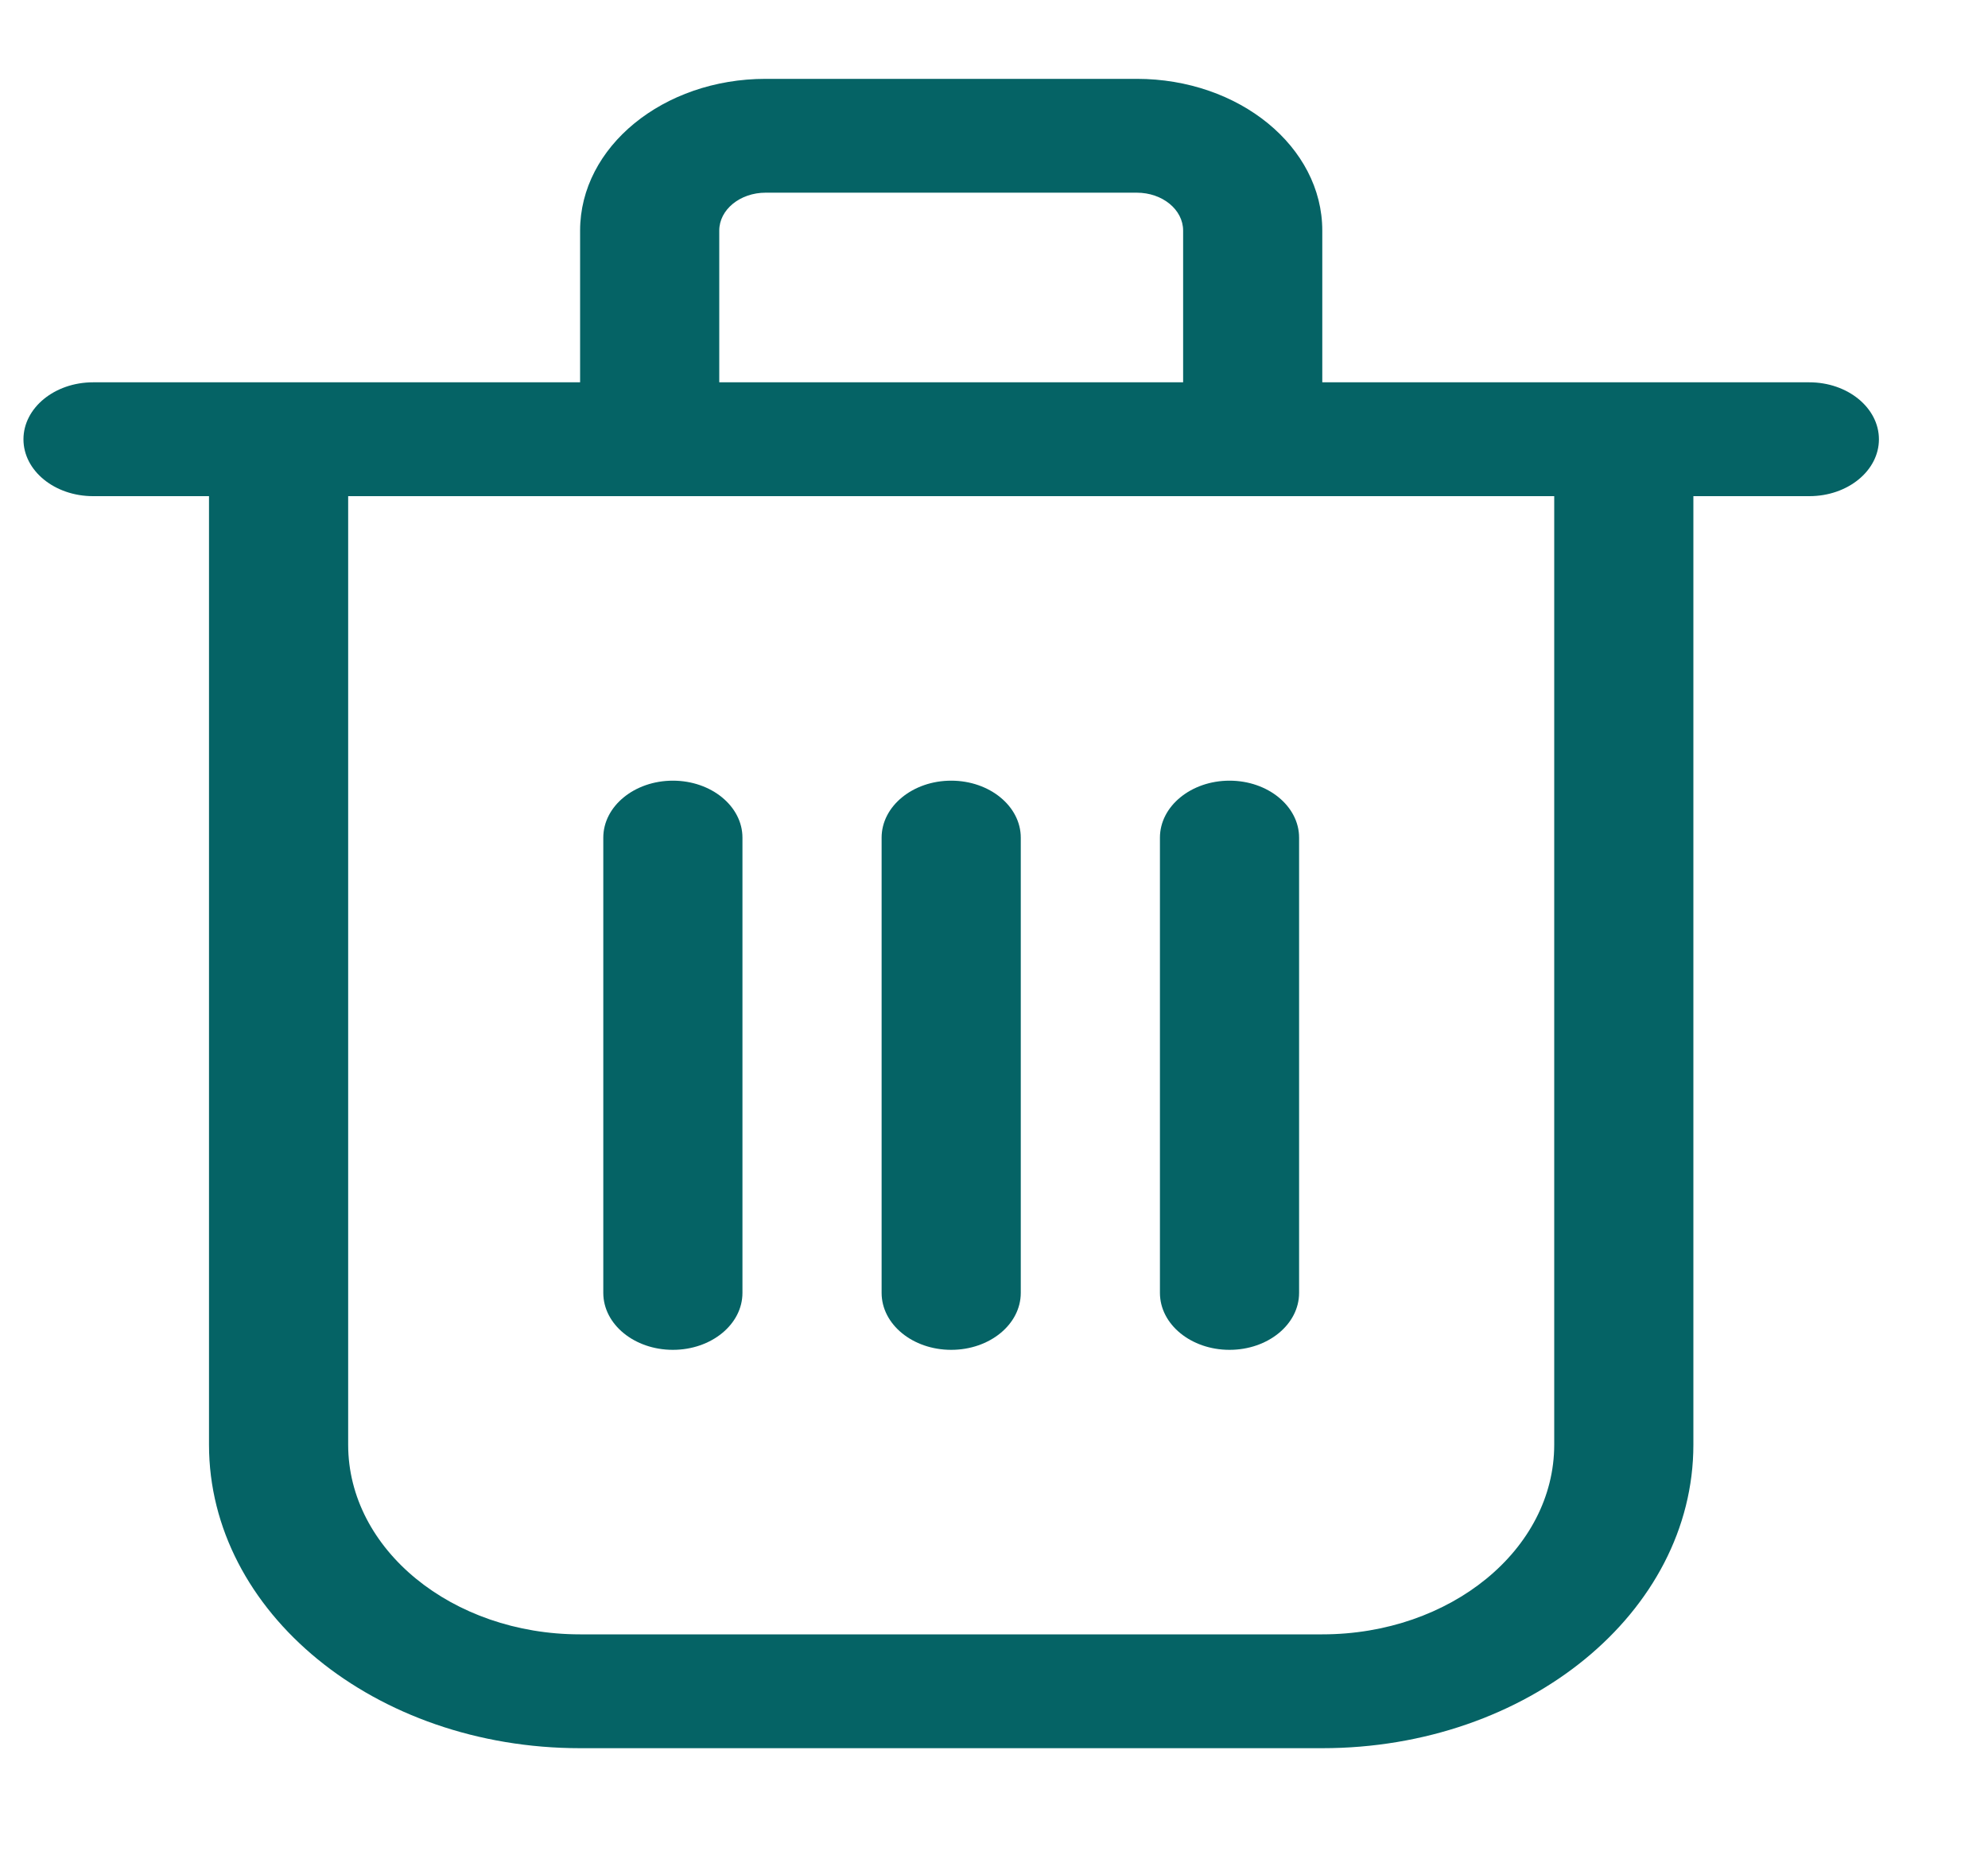 <svg width="15" height="14" viewBox="0 0 15 14" fill="none" xmlns="http://www.w3.org/2000/svg">
<path fill-rule="evenodd" clip-rule="evenodd" d="M8.577 1.454H5.777C5.584 1.454 5.427 1.582 5.427 1.74V2.885H8.927V1.74C8.927 1.582 8.771 1.454 8.577 1.454ZM9.977 2.885H13.652C13.942 2.885 14.177 3.078 14.177 3.315C14.177 3.552 13.942 3.744 13.652 3.744H12.777V10.902C12.777 12.167 11.524 13.192 9.977 13.192H4.377C2.831 13.192 1.577 12.167 1.577 10.902V3.744H0.702C0.412 3.744 0.177 3.552 0.177 3.315C0.177 3.078 0.412 2.885 0.702 2.885H4.377V1.74C4.377 1.108 5.004 0.595 5.777 0.595H8.577C9.35 0.595 9.977 1.108 9.977 1.74V2.885ZM2.627 3.744H11.727V10.902C11.727 11.692 10.944 12.333 9.977 12.333H4.377C3.411 12.333 2.627 11.692 2.627 10.902V3.744ZM7.702 6.321C7.702 6.084 7.467 5.891 7.177 5.891C6.887 5.891 6.652 6.084 6.652 6.321V9.756C6.652 9.994 6.887 10.186 7.177 10.186C7.467 10.186 7.702 9.994 7.702 9.756V6.321ZM5.077 5.891C5.367 5.891 5.602 6.084 5.602 6.321V9.756C5.602 9.994 5.367 10.186 5.077 10.186C4.787 10.186 4.552 9.994 4.552 9.756V6.321C4.552 6.084 4.787 5.891 5.077 5.891ZM9.802 6.321C9.802 6.084 9.567 5.891 9.277 5.891C8.987 5.891 8.752 6.084 8.752 6.321V9.756C8.752 9.994 8.987 10.186 9.277 10.186C9.567 10.186 9.802 9.994 9.802 9.756V6.321Z" fill="#056365"/>
</svg>
